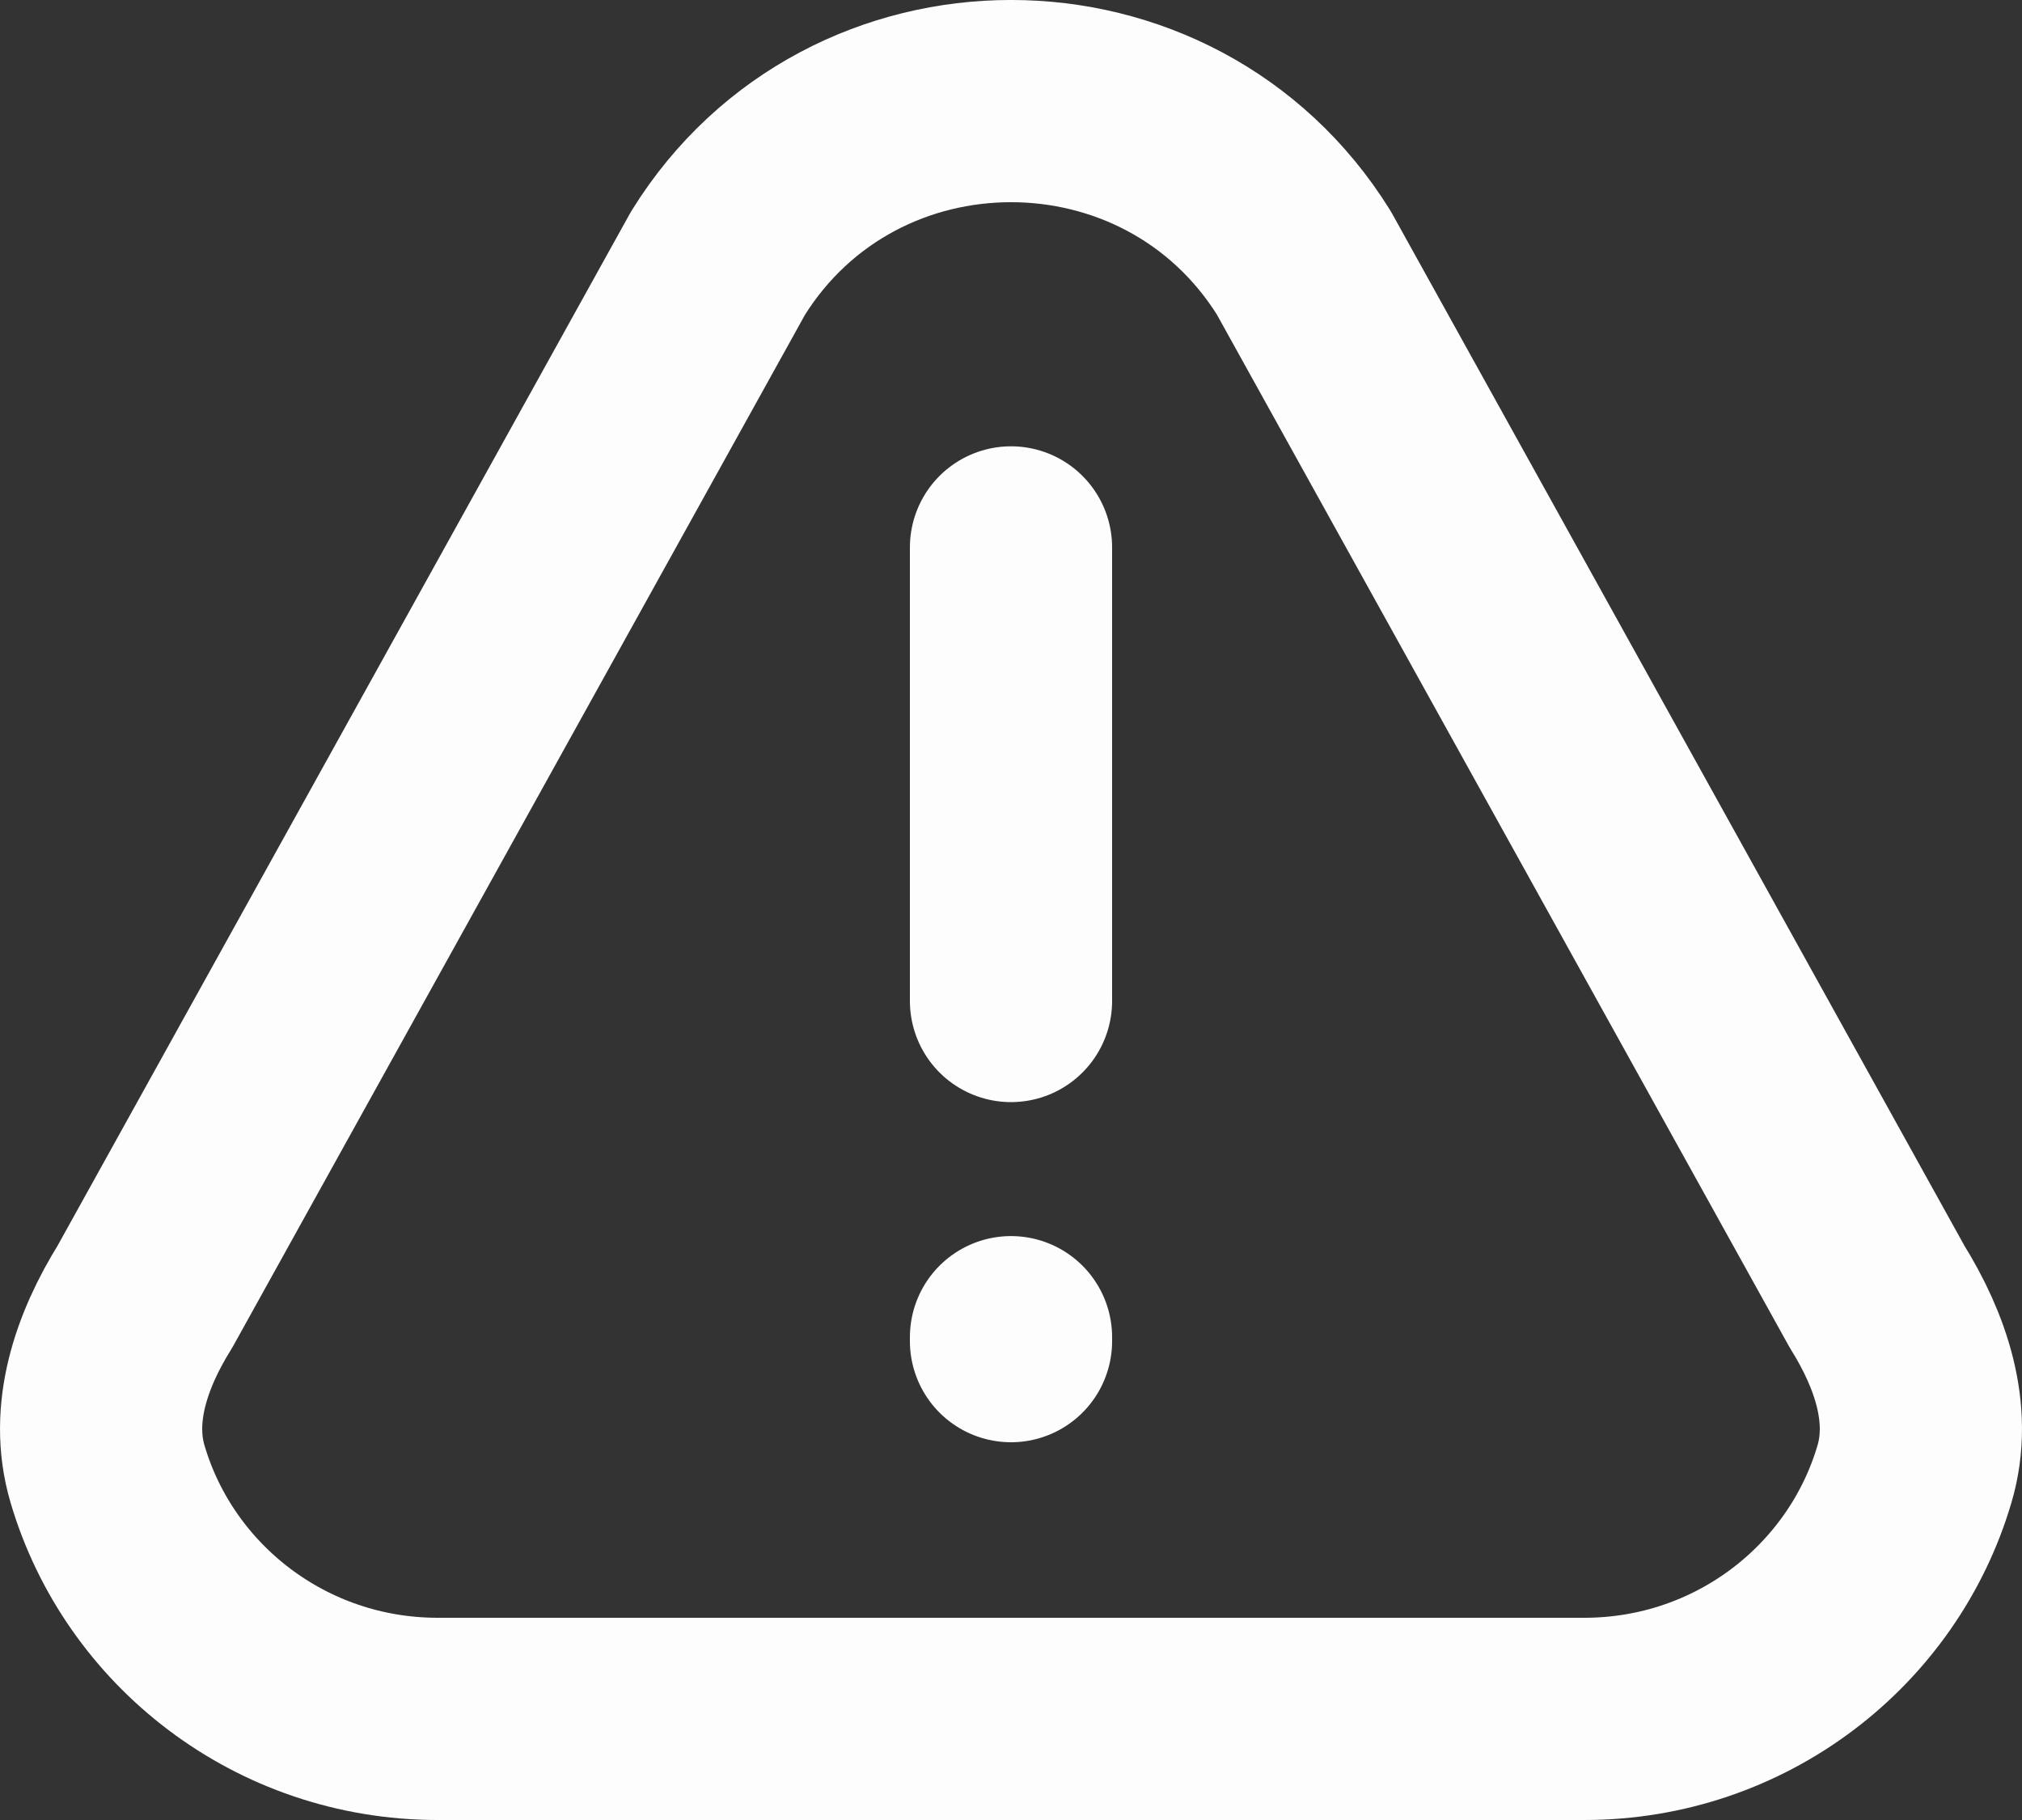 <svg width="20" height="18" viewBox="0 0 20 18" fill="none" xmlns="http://www.w3.org/2000/svg">
<rect x="0" y="0" width="20" height="18" fill="#333333" stroke="none"/>
<path d="M10 9.9V5.414M10 13.225V13.264M15.67 17H4.33C2.781 17 1.474 15.976 1.063 14.576C0.887 13.978 1.103 13.355 1.433 12.825L7.103 2.601C8.431 0.466 11.569 0.466 12.897 2.601L18.567 12.825C18.897 13.355 19.113 13.978 18.937 14.576C18.526 15.976 17.219 17 15.67 17Z" stroke="#FDFDFD" stroke-width="2" stroke-linecap="round" stroke-linejoin="round"/>
</svg>
